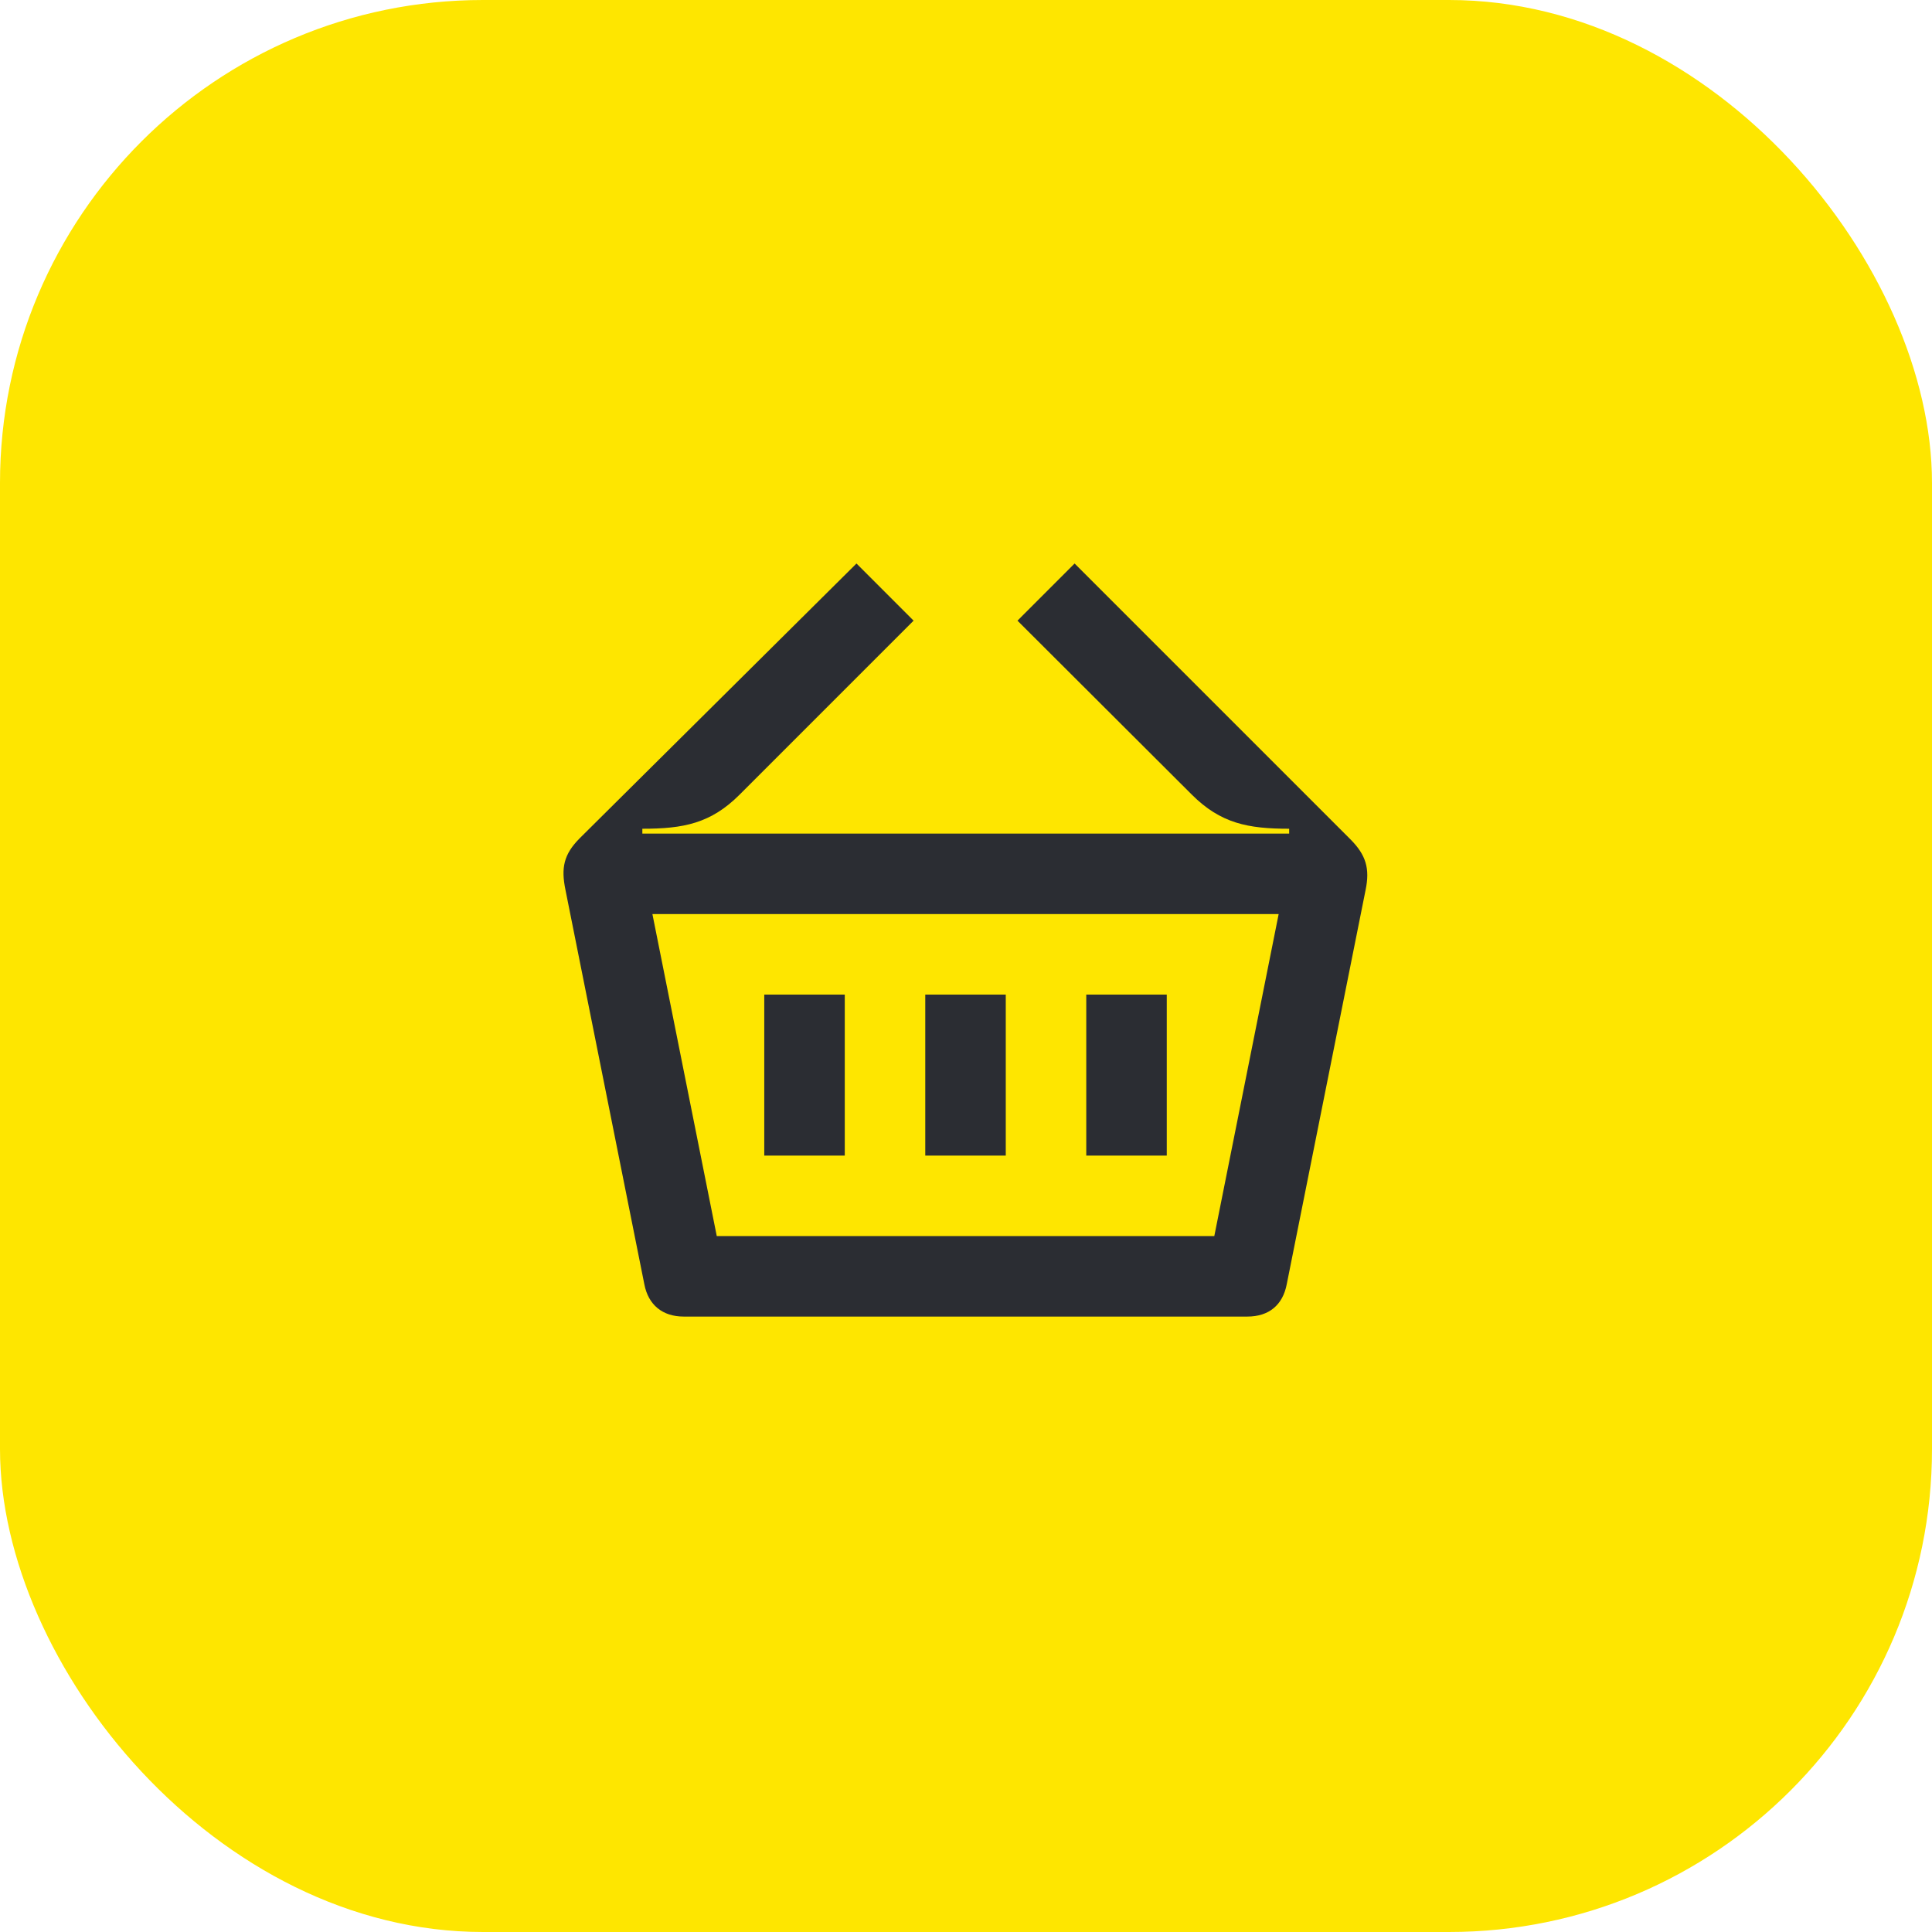 <svg width="48" height="48" viewBox="0 0 48 48" fill="none" xmlns="http://www.w3.org/2000/svg">
<rect width="48" height="48" rx="12" fill="#FEE600"/>
<path d="M26.988 28.71H28.988V24.71H26.988V28.71ZM22.988 28.71H24.988V24.71H22.988V28.71ZM17.808 30.71L16.209 22.71H31.768L30.169 30.71H17.808ZM18.988 28.71H20.988V24.71H18.988V28.71ZM16.988 32.71H30.988C31.529 32.71 31.869 32.42 31.968 31.91L33.928 22.11C34.038 21.58 33.938 21.24 33.548 20.85L26.698 14L25.279 15.42L29.608 19.74C30.328 20.46 31.009 20.59 32.029 20.59V20.71H15.959V20.59C16.979 20.59 17.659 20.46 18.378 19.74L22.698 15.42L21.279 14L14.409 20.82C13.998 21.23 13.938 21.57 14.049 22.11L16.009 31.91C16.108 32.42 16.459 32.71 16.988 32.71Z" fill="#2B2D33"/>
</svg>
